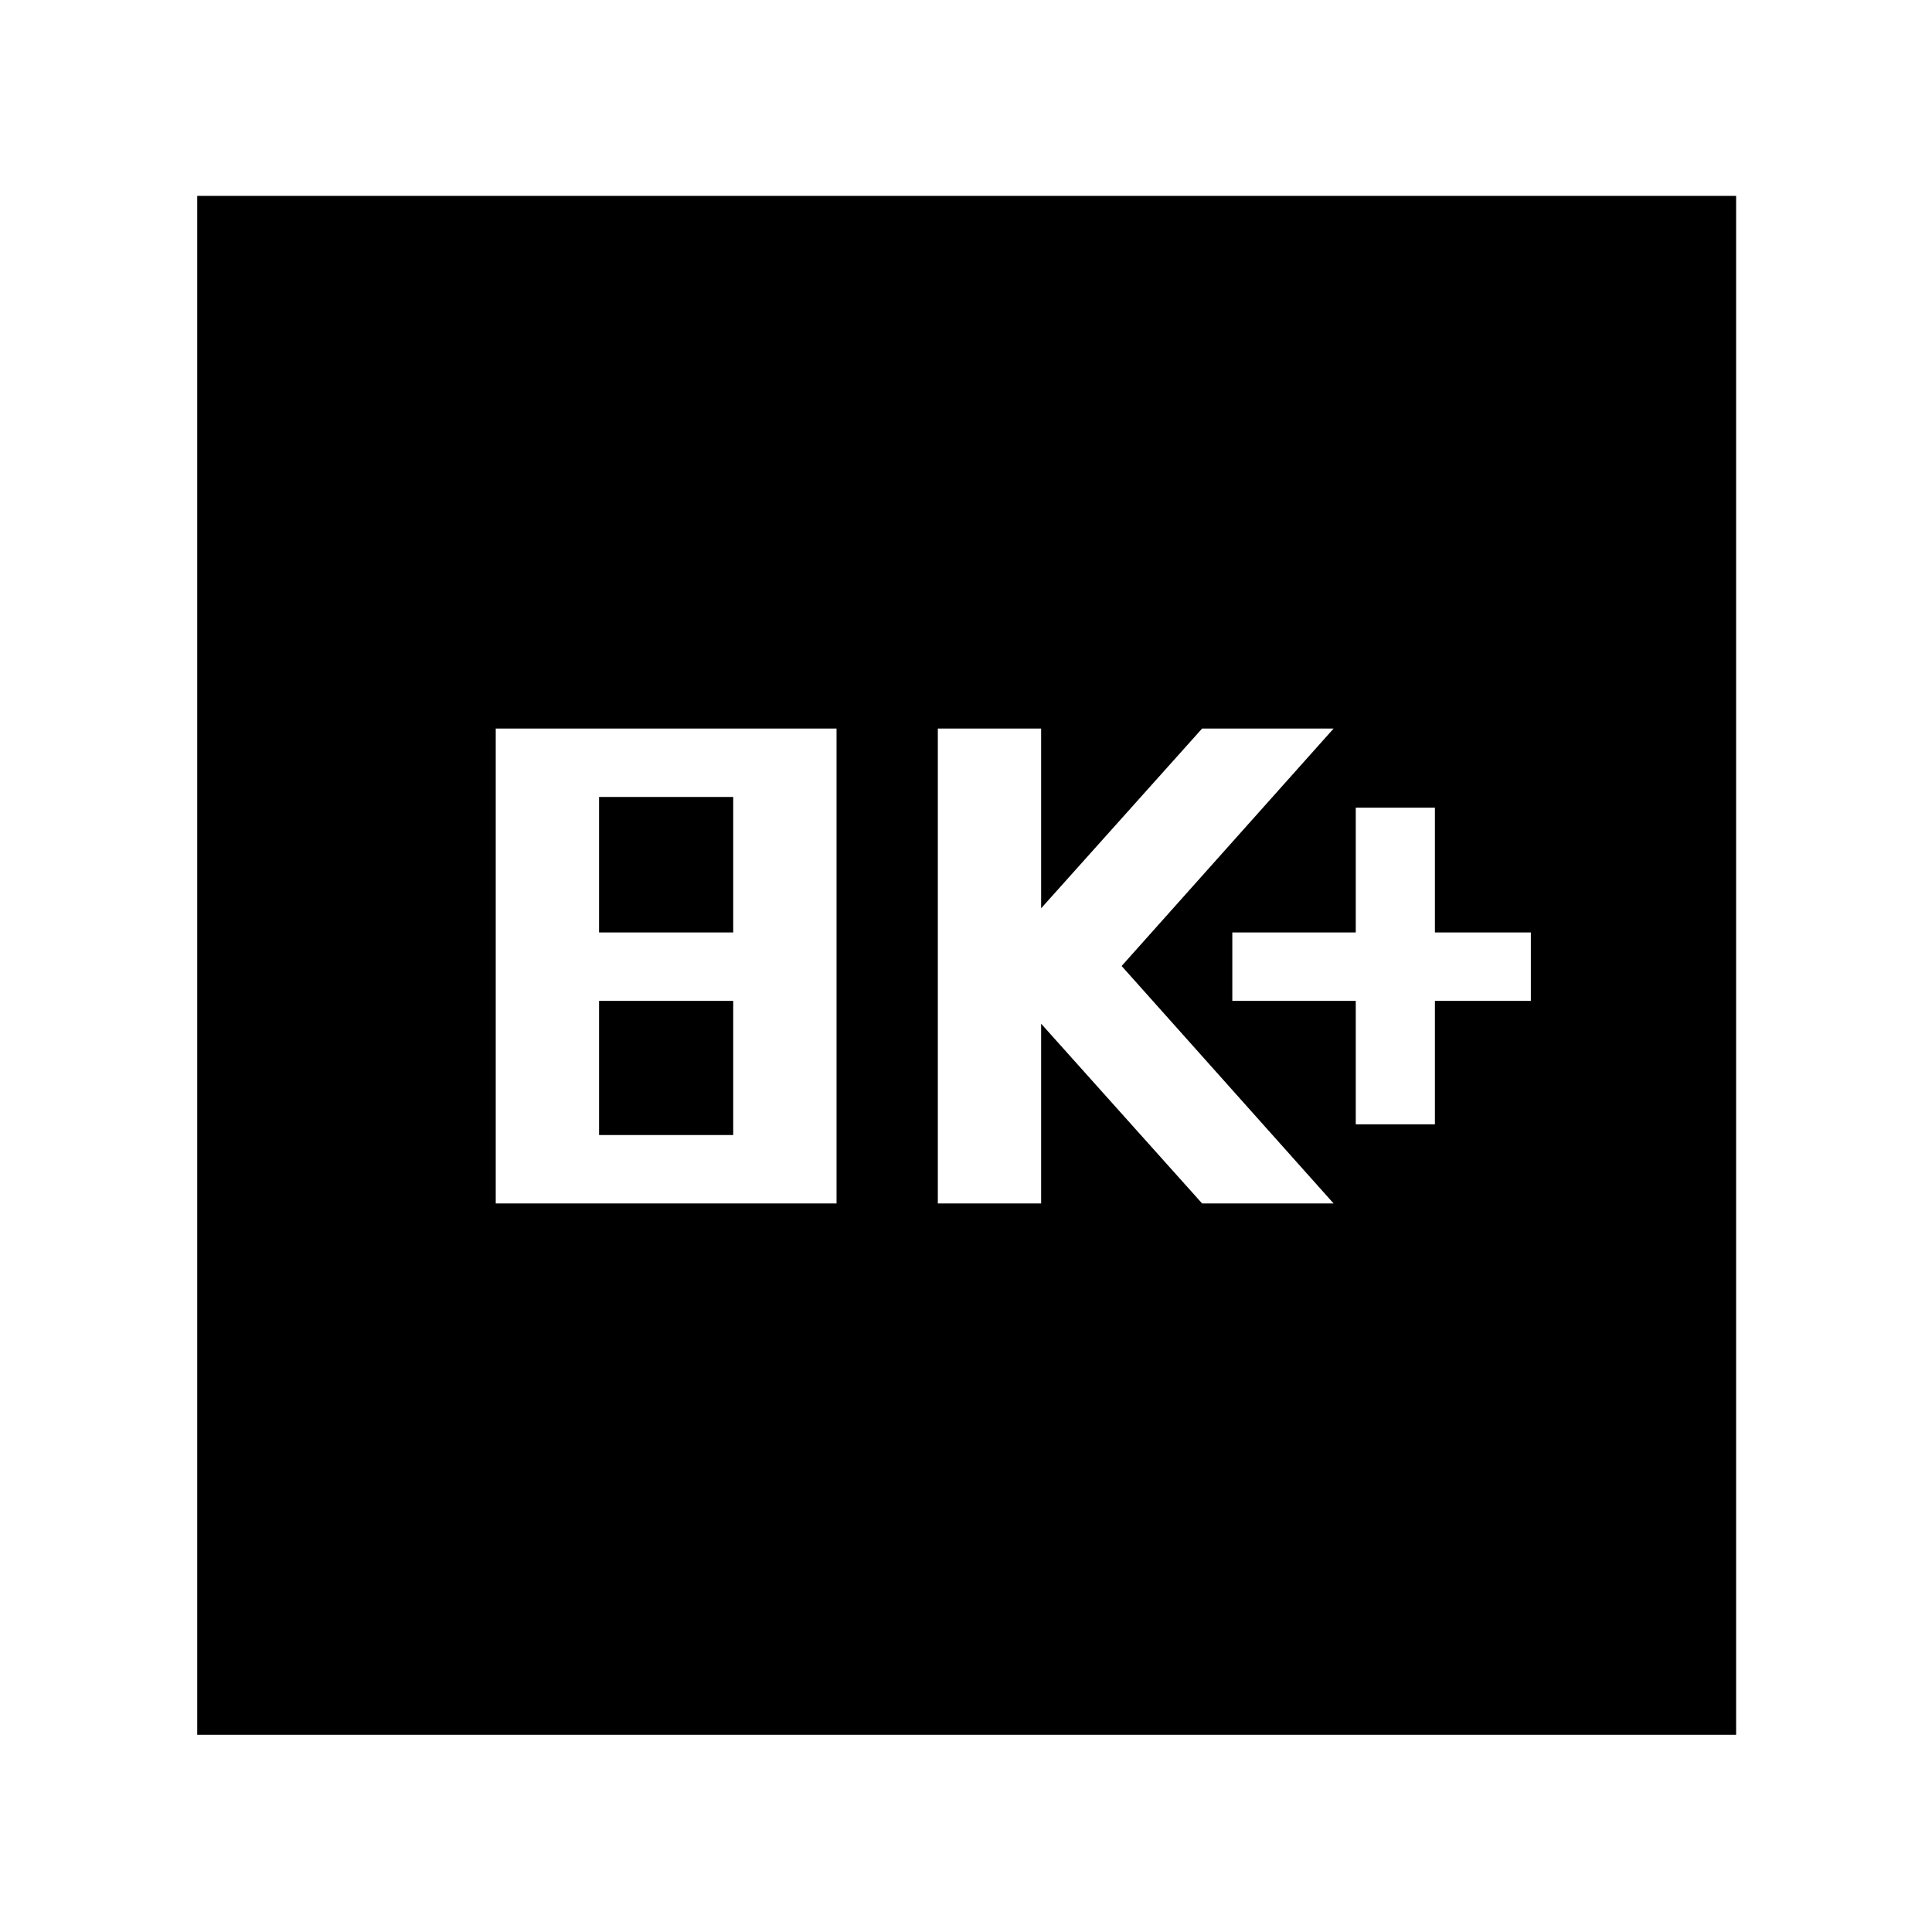 <svg xmlns="http://www.w3.org/2000/svg" height="40" viewBox="0 -960 960 960" width="40"><path d="M246.33-362h169.34v-236H246.33v236Zm51.34-34v-66.67h66.66V-396h-66.66Zm0-100.67V-564h66.66v67.33h-66.66ZM466-362h51.33v-89.33l80 89.33h65.34L557.33-480l105.34-118h-65.34l-80 89.33V-598H466v236Zm207.67-39.33H713v-61.34h47.67v-34H713v-62h-39.33v62h-61.34v34h61.34v61.34ZM98-98v-764.67h764.67V-98H98Z"/></svg>